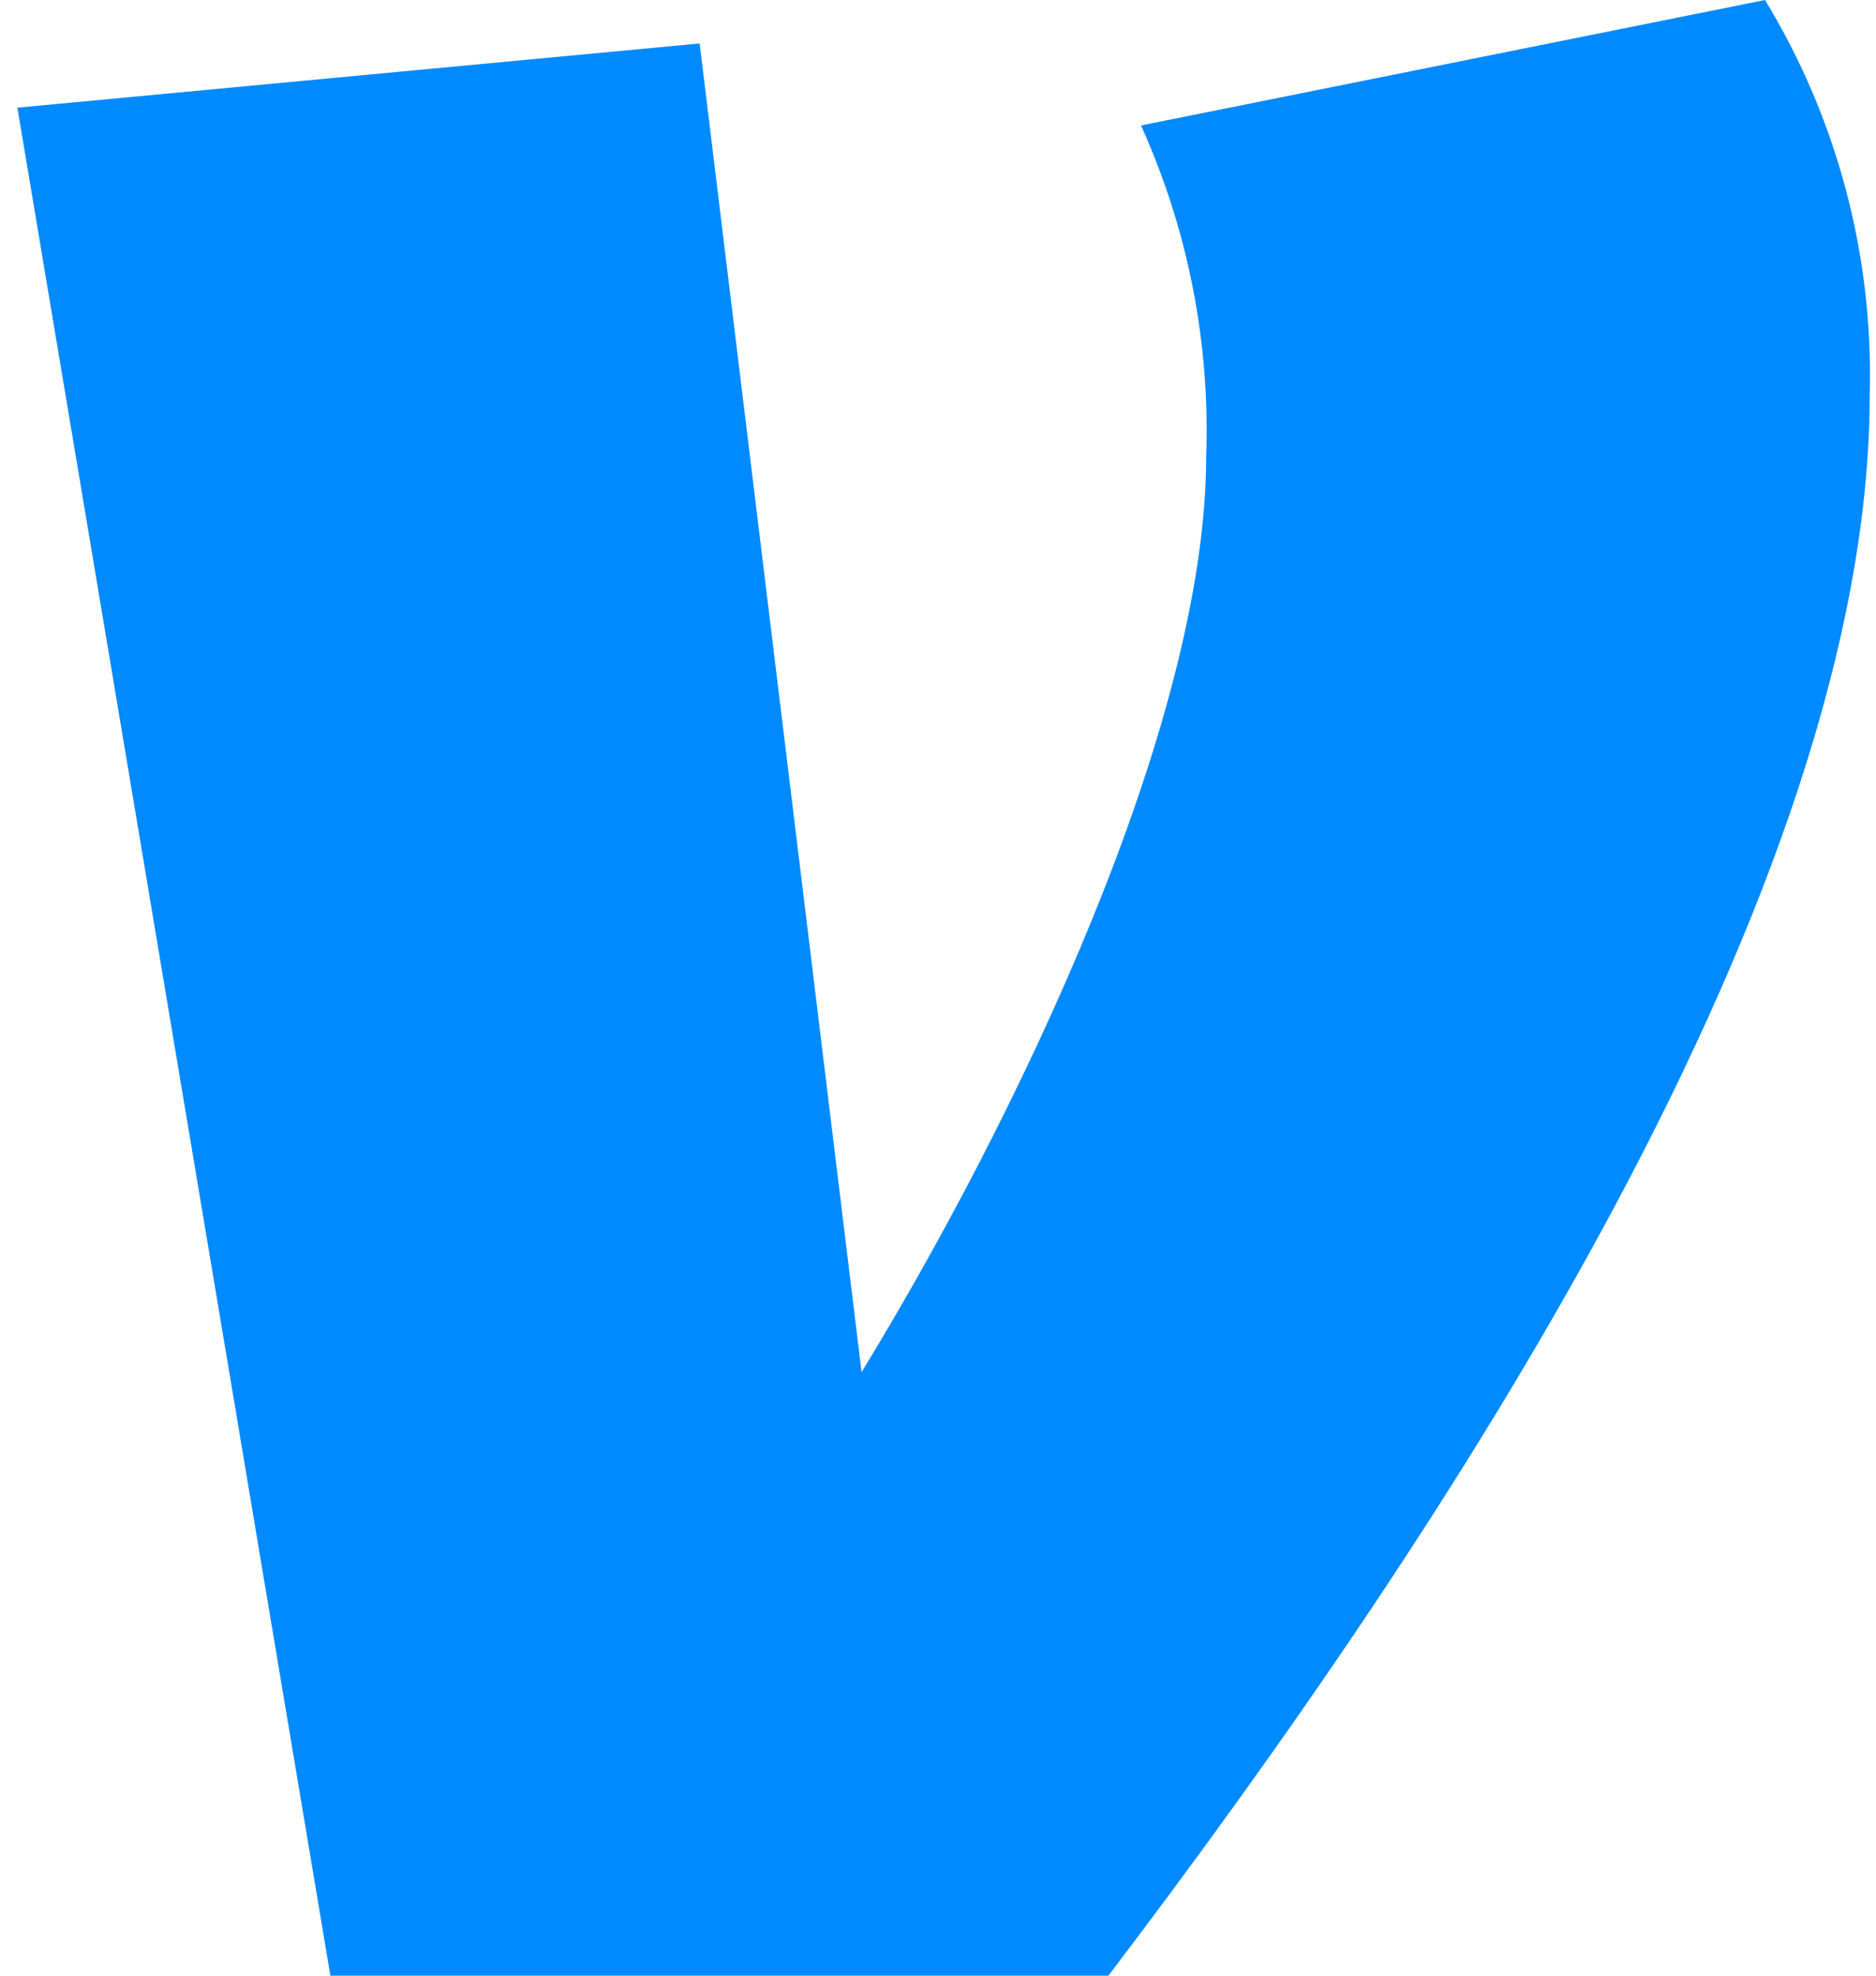 <svg width="19" height="20" viewBox="0 0 19 20" fill="none" xmlns="http://www.w3.org/2000/svg">
<path d="M11.556 1.27C12.031 2.321 12.257 3.467 12.216 4.62C12.216 7.34 10.286 11.34 8.726 13.89L7.086 0.44L0.176 1.09L3.346 20H11.226C14.676 15.46 18.936 9 18.936 4C18.976 2.592 18.608 1.203 17.876 0L11.556 1.27Z" fill="#008AFF"/>
</svg>
